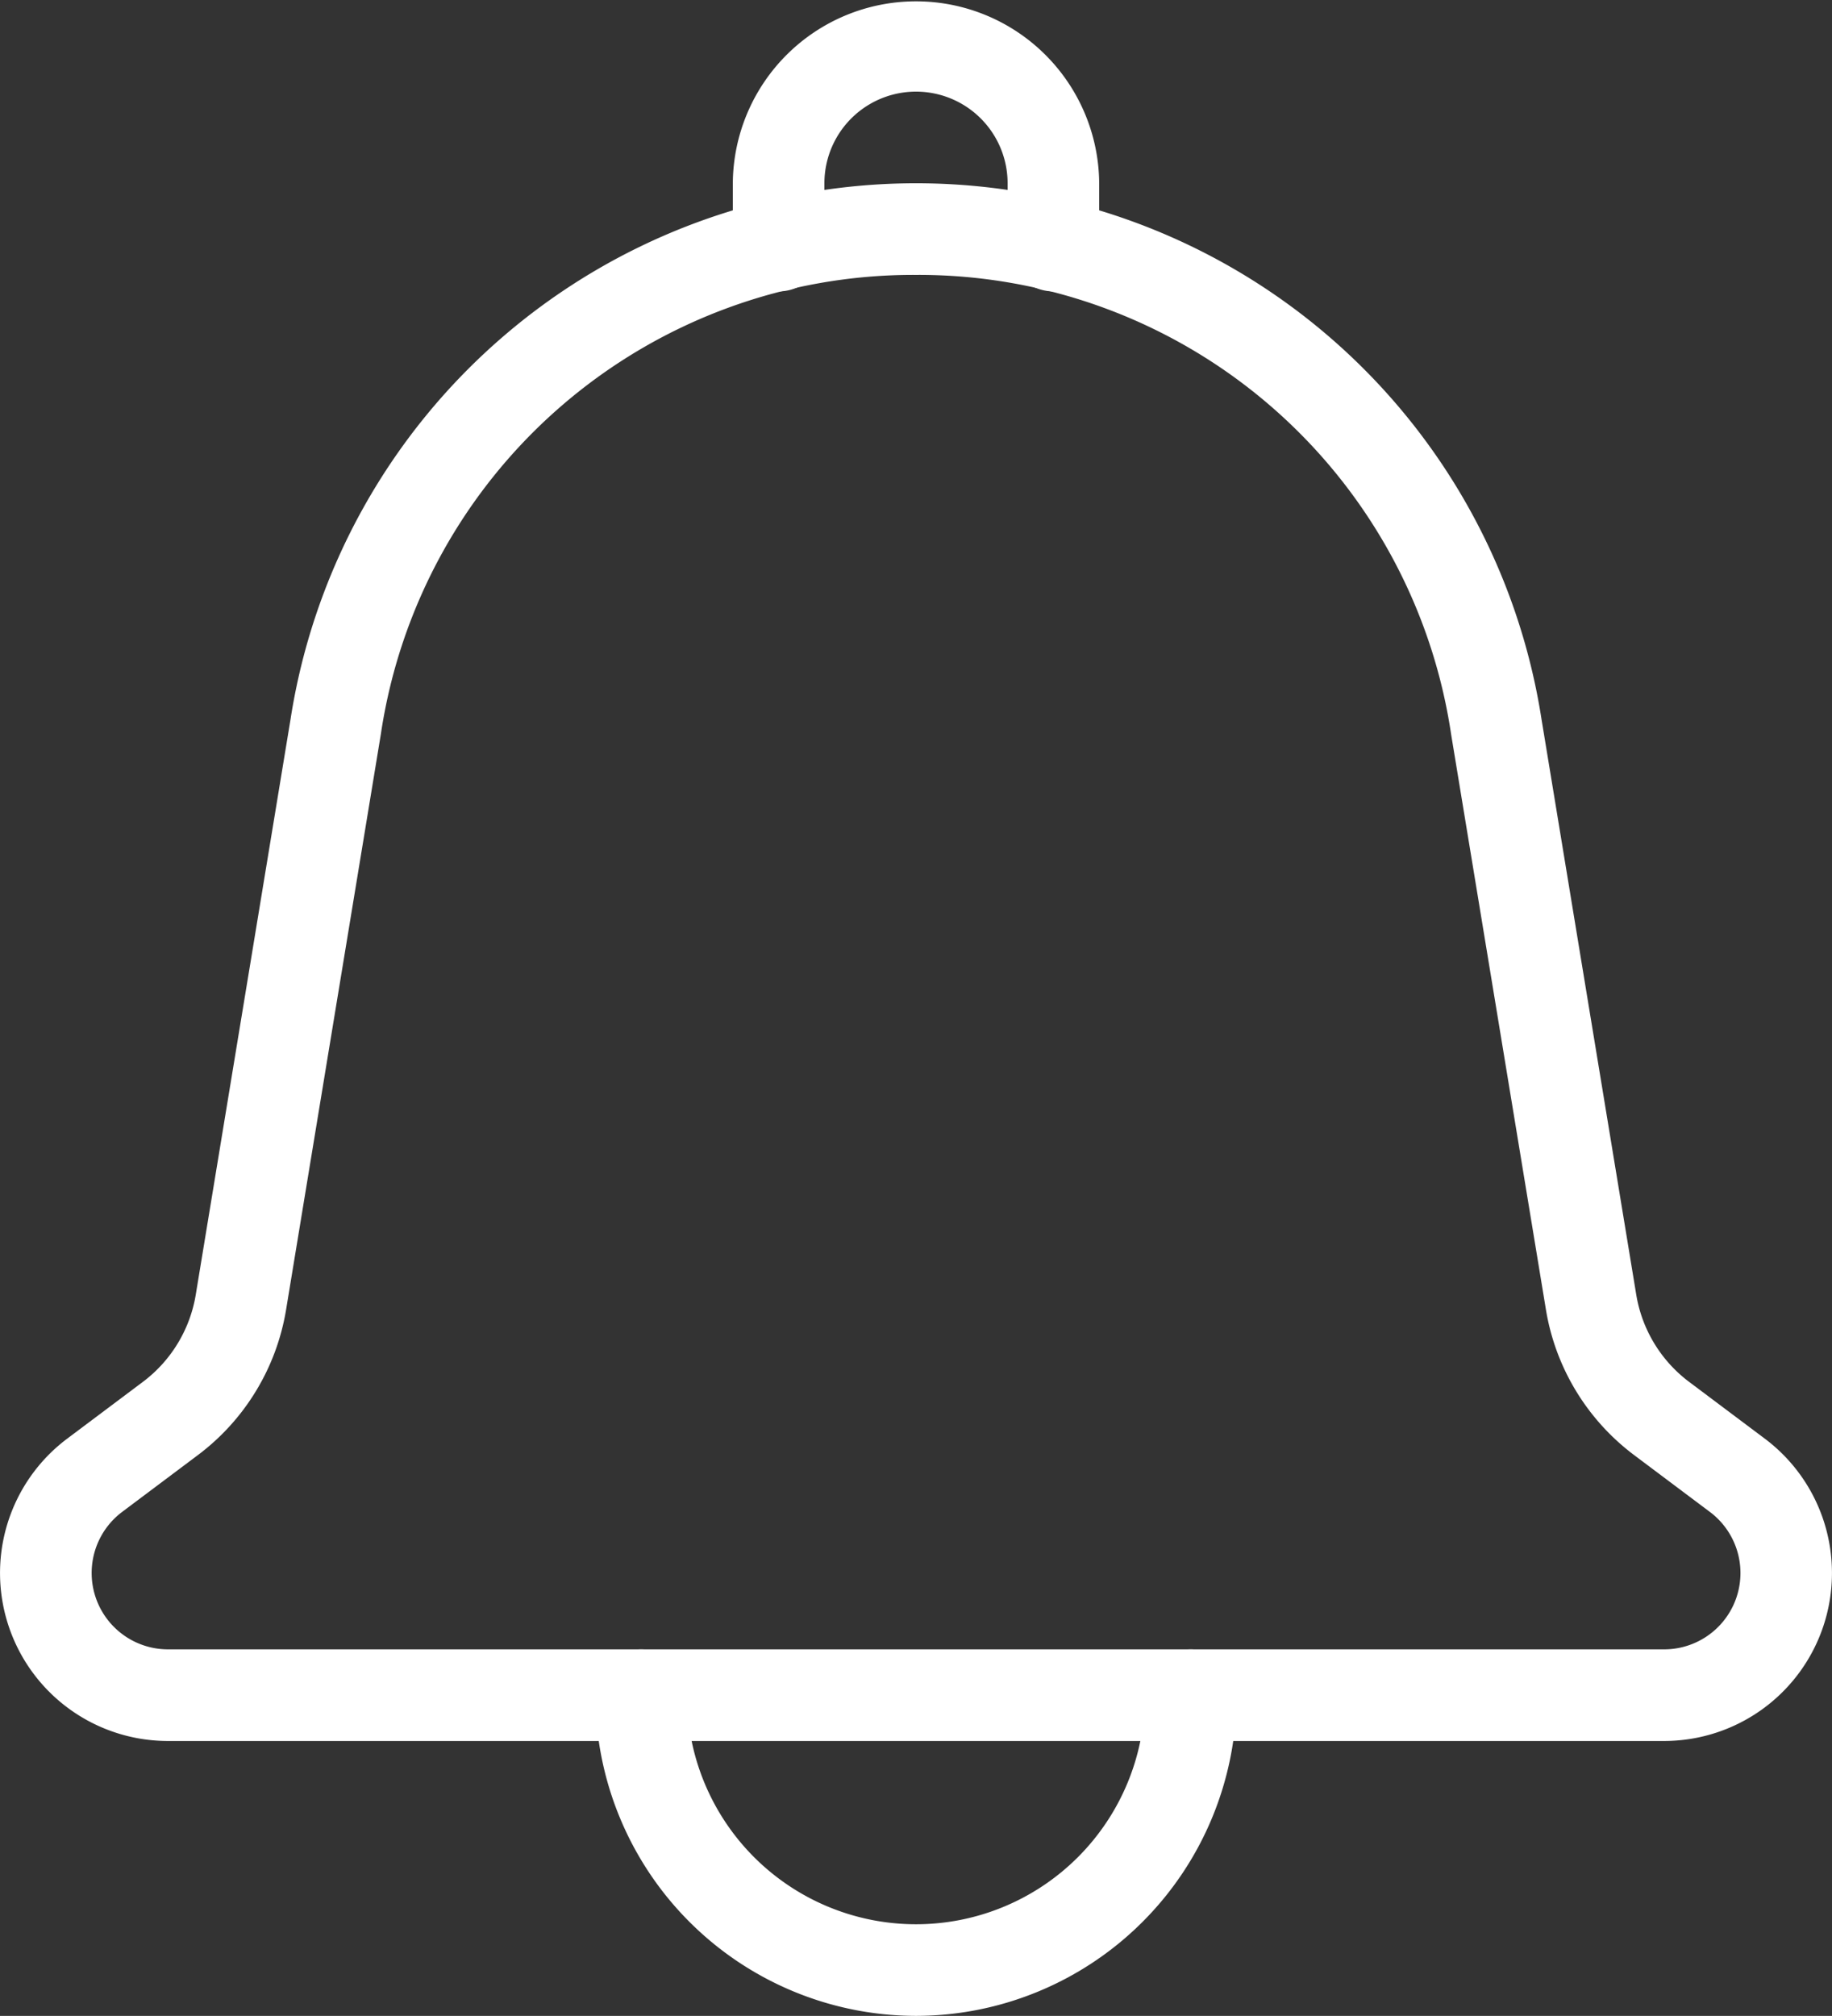 <svg xmlns="http://www.w3.org/2000/svg" width="188.698" height="207.556" viewBox="0 0 188.698 207.556">
  <rect x="0" y="0" width="188.698" height="207.556" fill="#333333" stroke="none"/>
  <g id="Group_51434" data-name="Group 51434" transform="translate(-3.999 -2)">
    <path id="Path_20868" data-name="Path 20868" d="M175.4,166.38H21.3a17.293,17.293,0,0,1-10.373-31.133l7.769-5.826a14.09,14.09,0,0,0,5.472-9.024l9.75-59.172a65.2,65.2,0,0,1,128.873.047L172.53,120.4A14.09,14.09,0,0,0,178,129.421l7.769,5.826a17.293,17.293,0,0,1-10.378,31.133ZM98.348,15.431a55.46,55.46,0,0,0-55.12,47.28L33.473,121.93a23.487,23.487,0,0,1-9.118,15.034l-7.774,5.83A7.864,7.864,0,0,0,21.3,156.946h154.1a7.859,7.859,0,0,0,4.717-14.152l-7.774-5.83a23.487,23.487,0,0,1-9.118-15.034l-9.755-59.172A55.469,55.469,0,0,0,98.358,15.431Z" transform="translate(0 14.872)" fill="#fff"/>
    <path id="Path_20869" data-name="Path 20869" d="M64.172,32a4.717,4.717,0,0,1-4.717-4.717V20.869a9.434,9.434,0,0,0-18.869,0v6.415a4.717,4.717,0,1,1-9.434,0V20.869a18.869,18.869,0,0,1,37.737,0v6.415A4.717,4.717,0,0,1,64.172,32ZM50.02,209.556A33.058,33.058,0,0,1,17,176.535a4.717,4.717,0,1,1,9.434,0,23.586,23.586,0,0,0,47.172,0,4.717,4.717,0,1,1,9.434,0A33.058,33.058,0,0,1,50.02,209.556Z" transform="translate(48.328 0)" fill="#fff"/>
  </g>
</svg>
